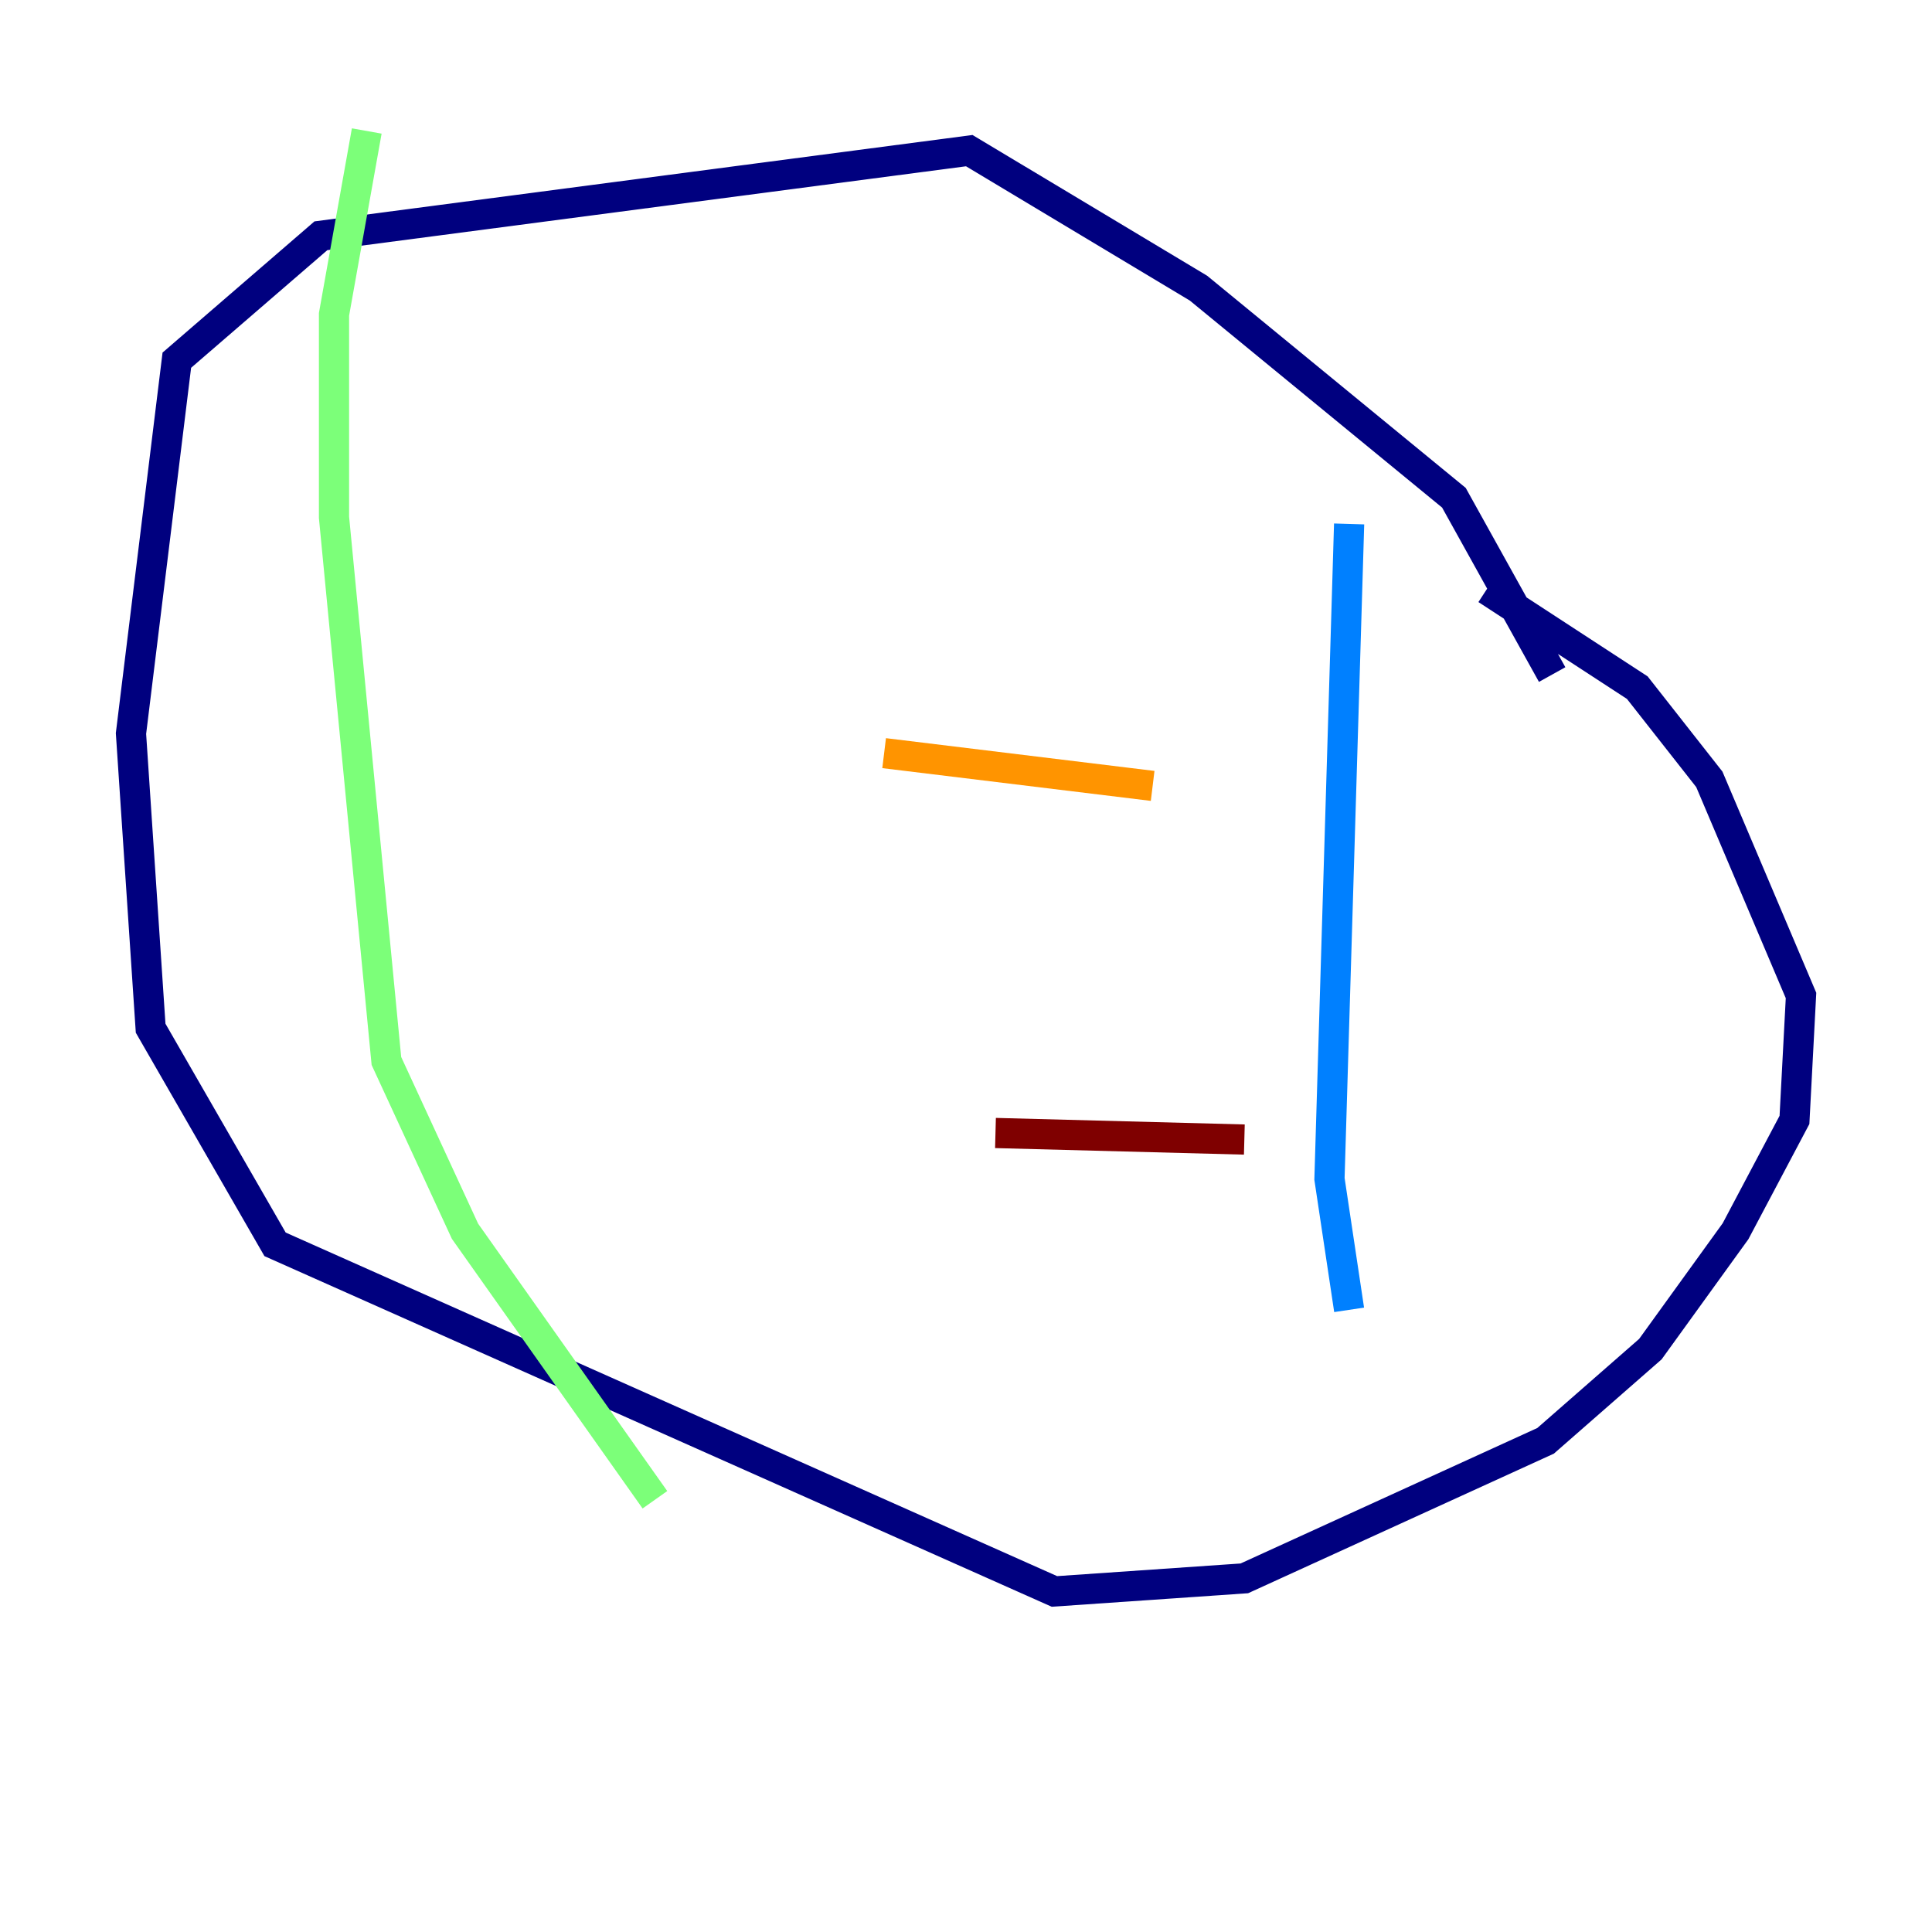<?xml version="1.0" encoding="utf-8" ?>
<svg baseProfile="tiny" height="128" version="1.2" viewBox="0,0,128,128" width="128" xmlns="http://www.w3.org/2000/svg" xmlns:ev="http://www.w3.org/2001/xml-events" xmlns:xlink="http://www.w3.org/1999/xlink"><defs /><polyline fill="none" points="102.834,44.691 96.325,32.976 79.403,19.091 64.217,9.98 21.261,15.62 11.715,23.864 8.678,48.597 9.98,68.122 18.224,82.441 69.858,105.437 82.441,104.57 102.4,95.458 109.342,89.383 114.983,81.573 118.888,74.197 119.322,65.953 113.248,51.634 108.475,45.559 98.495,39.051" stroke="#00007f" stroke-width="2" /><polyline fill="none" points="89.383,34.712 88.081,78.102 89.383,86.78" stroke="#0080ff" stroke-width="2" /><polyline fill="none" points="24.298,8.678 22.129,20.827 22.129,34.278 25.6,70.291 30.807,81.573 43.39,99.363" stroke="#7cff79" stroke-width="2" /><polyline fill="none" points="58.576,49.898 76.366,52.068" stroke="#ff9400" stroke-width="2" /><polyline fill="none" points="65.953,75.064 82.441,75.498" stroke="#7f0000" stroke-width="2" /></svg>